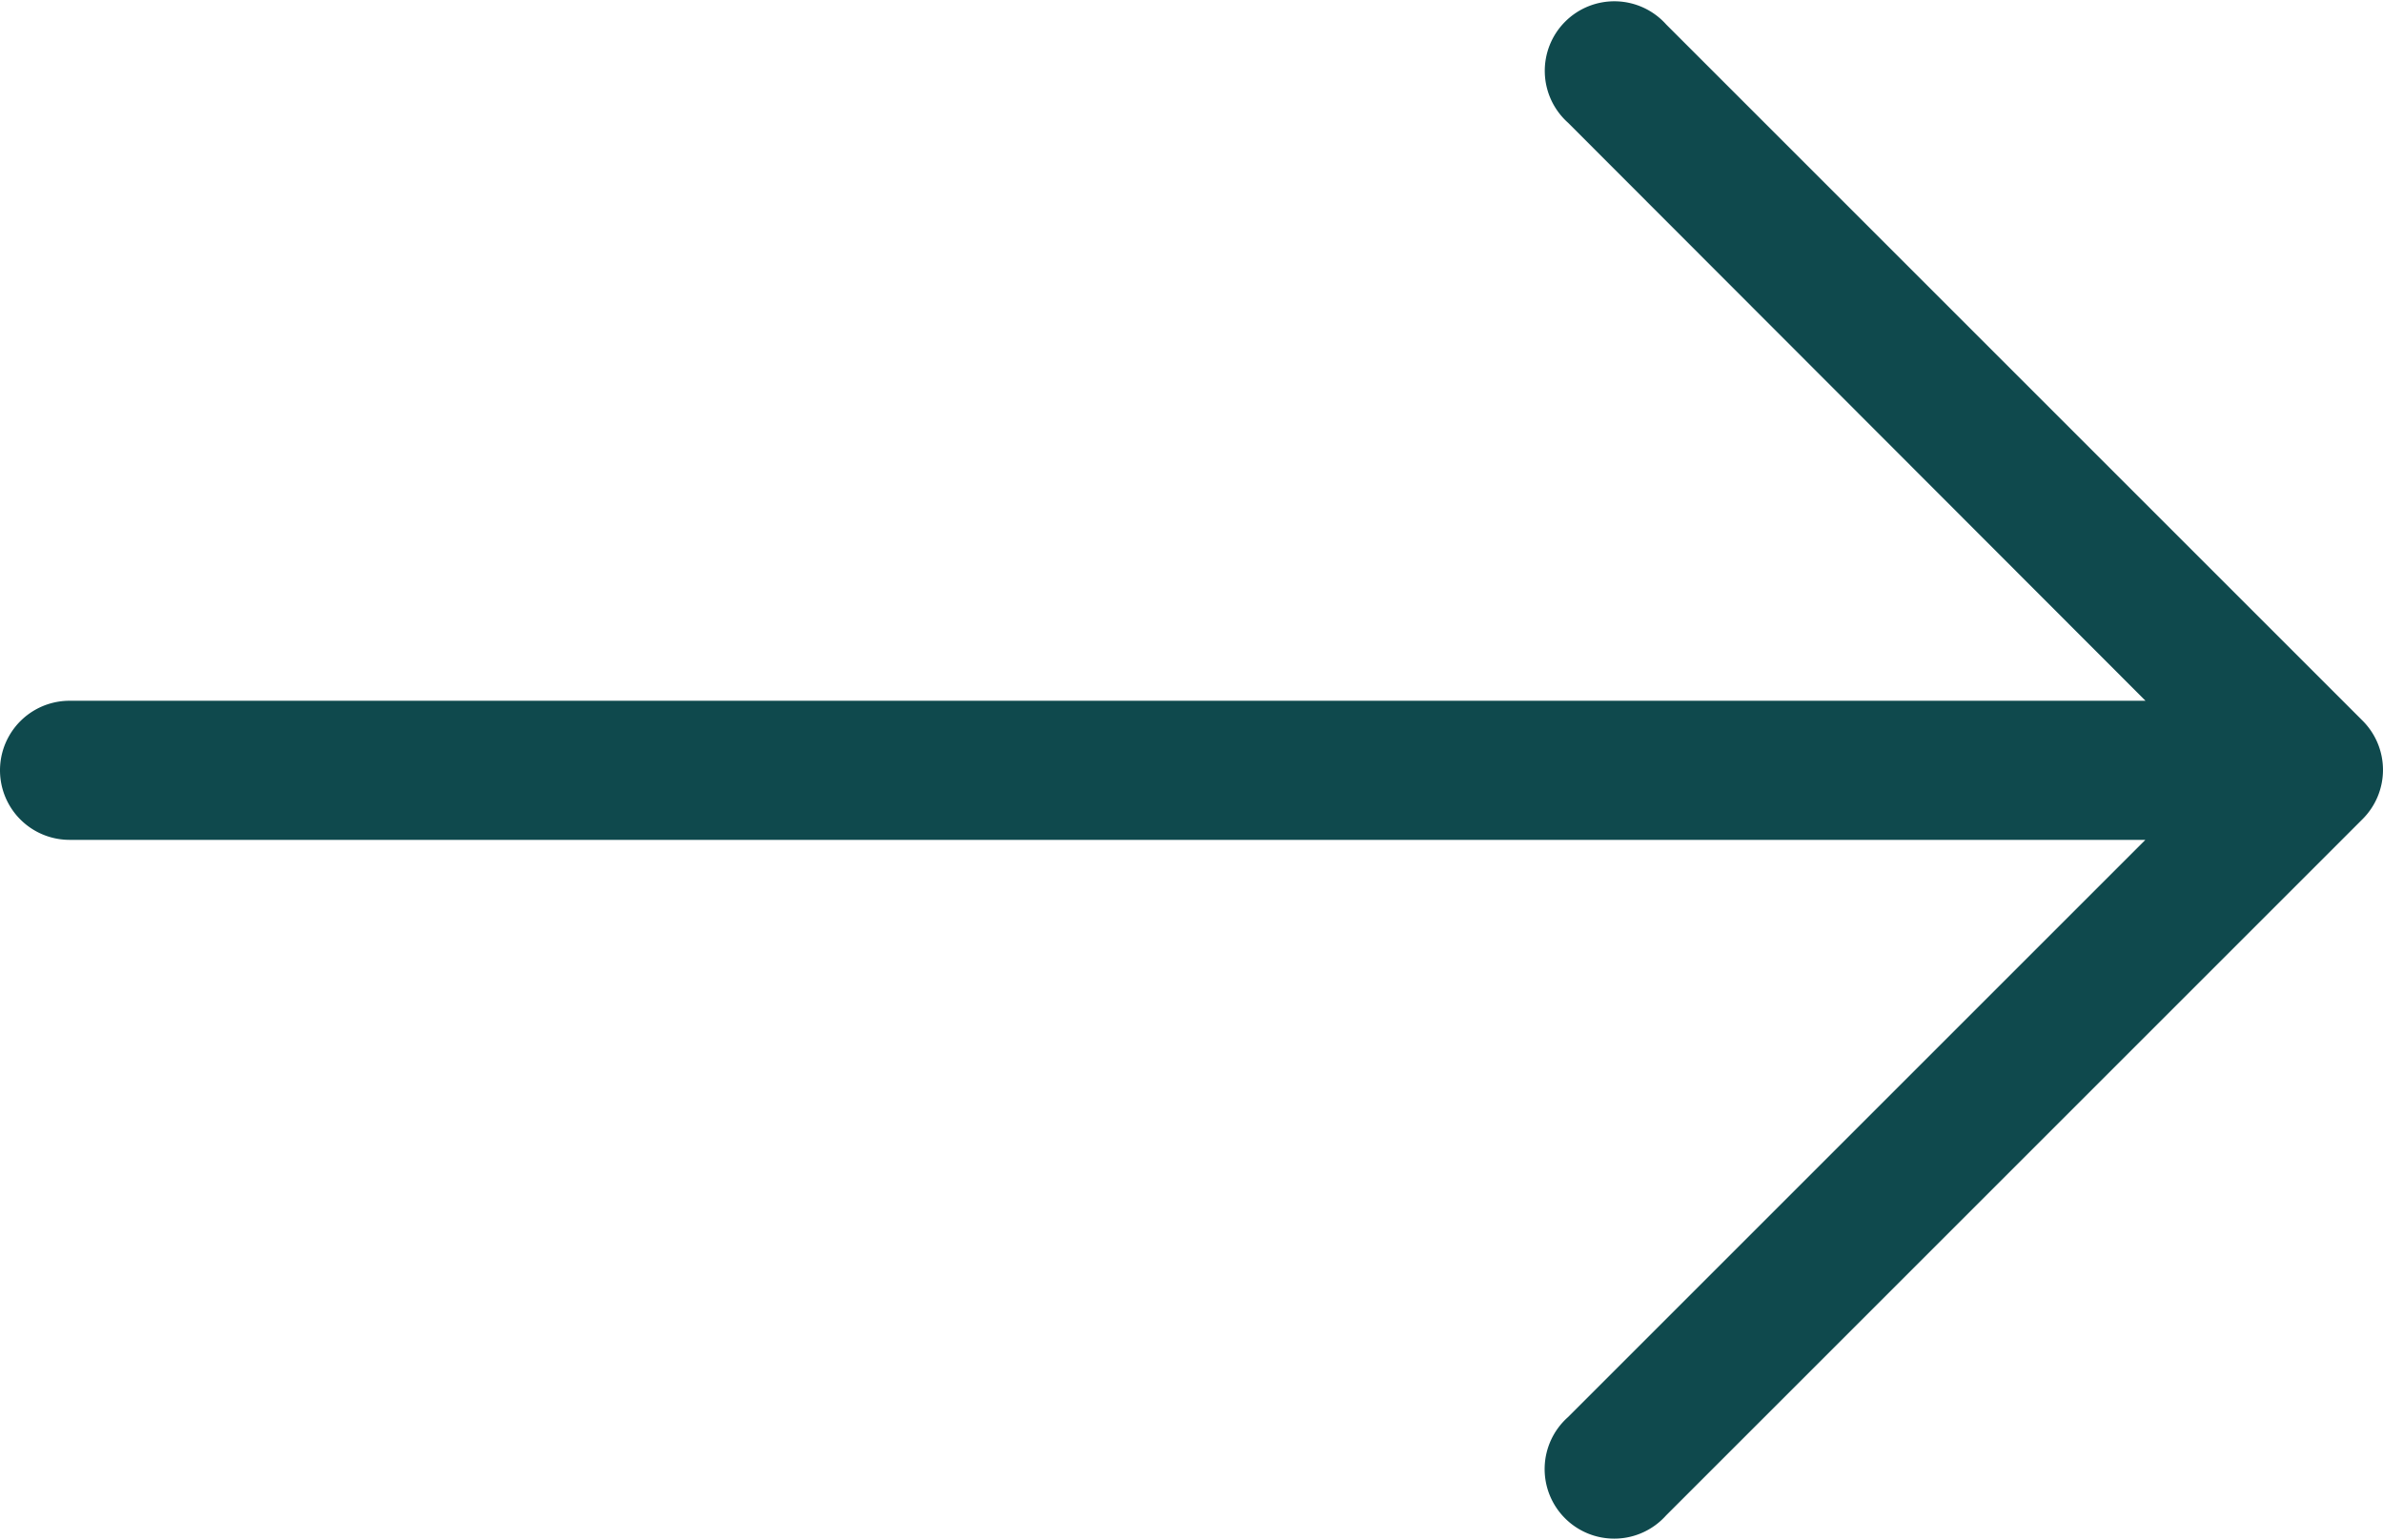<svg xmlns="http://www.w3.org/2000/svg" width="17.128" height="11.071" viewBox="0 0 17.128 11.071">
  <g id="svgexport-6_-_2022-07-03T172827.209" data-name="svgexport-6 - 2022-07-03T172827.209" transform="translate(-4 -127.369)">
    <g id="Group_5197" data-name="Group 5197" transform="translate(4 127.369)">
      <g id="Group_5196" data-name="Group 5196">
        <path id="Path_30126" data-name="Path 30126" d="M20.983,132.552h0l-5.007-5.007a.5.5,0,1,0-.706.706l4.151,4.156H4.5a.5.5,0,0,0,0,1H19.42l-4.151,4.151a.5.5,0,1,0,.706.706l5.007-5.007A.5.5,0,0,0,20.983,132.552Z" transform="translate(-4 -127.369)" fill="#0F494D"/>
      </g>
    </g>
  </g>
</svg>

